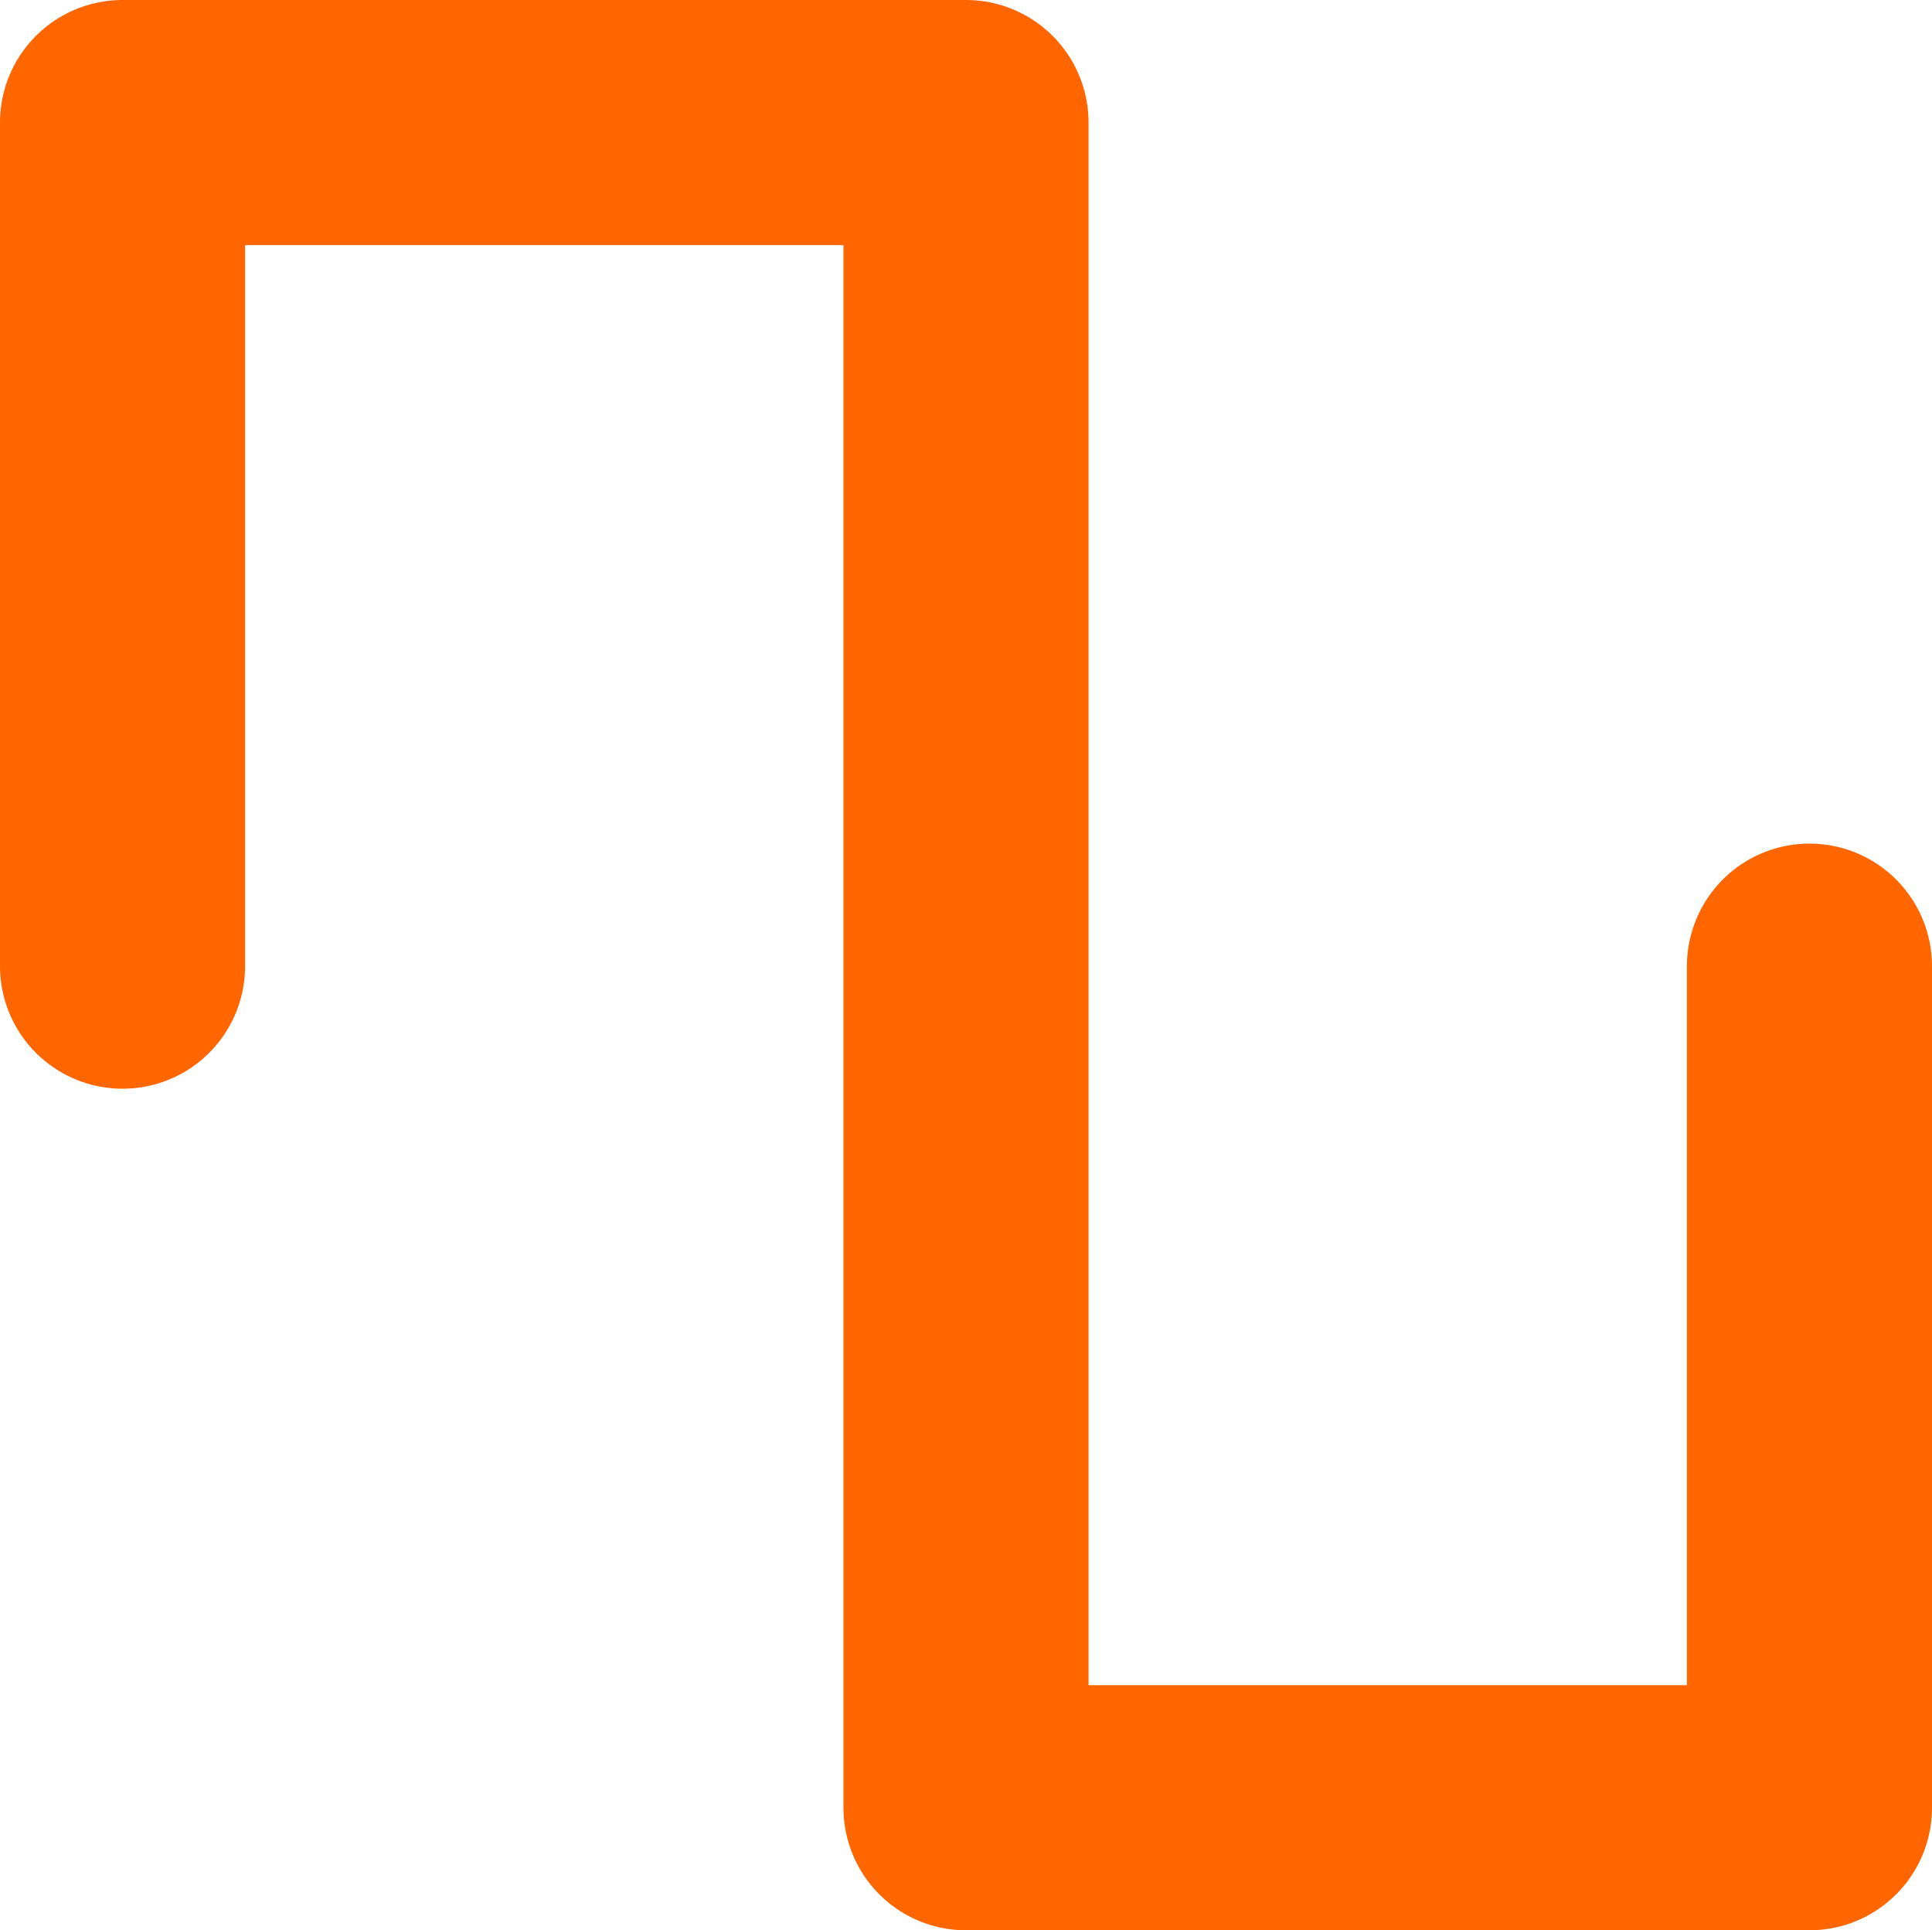 <svg xmlns="http://www.w3.org/2000/svg" viewBox="0 0 94.6 94.5"><path fill="none" stroke="#f60" stroke-linecap="round" stroke-linejoin="round" stroke-width="12" d="M6 47.3V6h41.3v82.5h41.3V47.3"/></svg>
